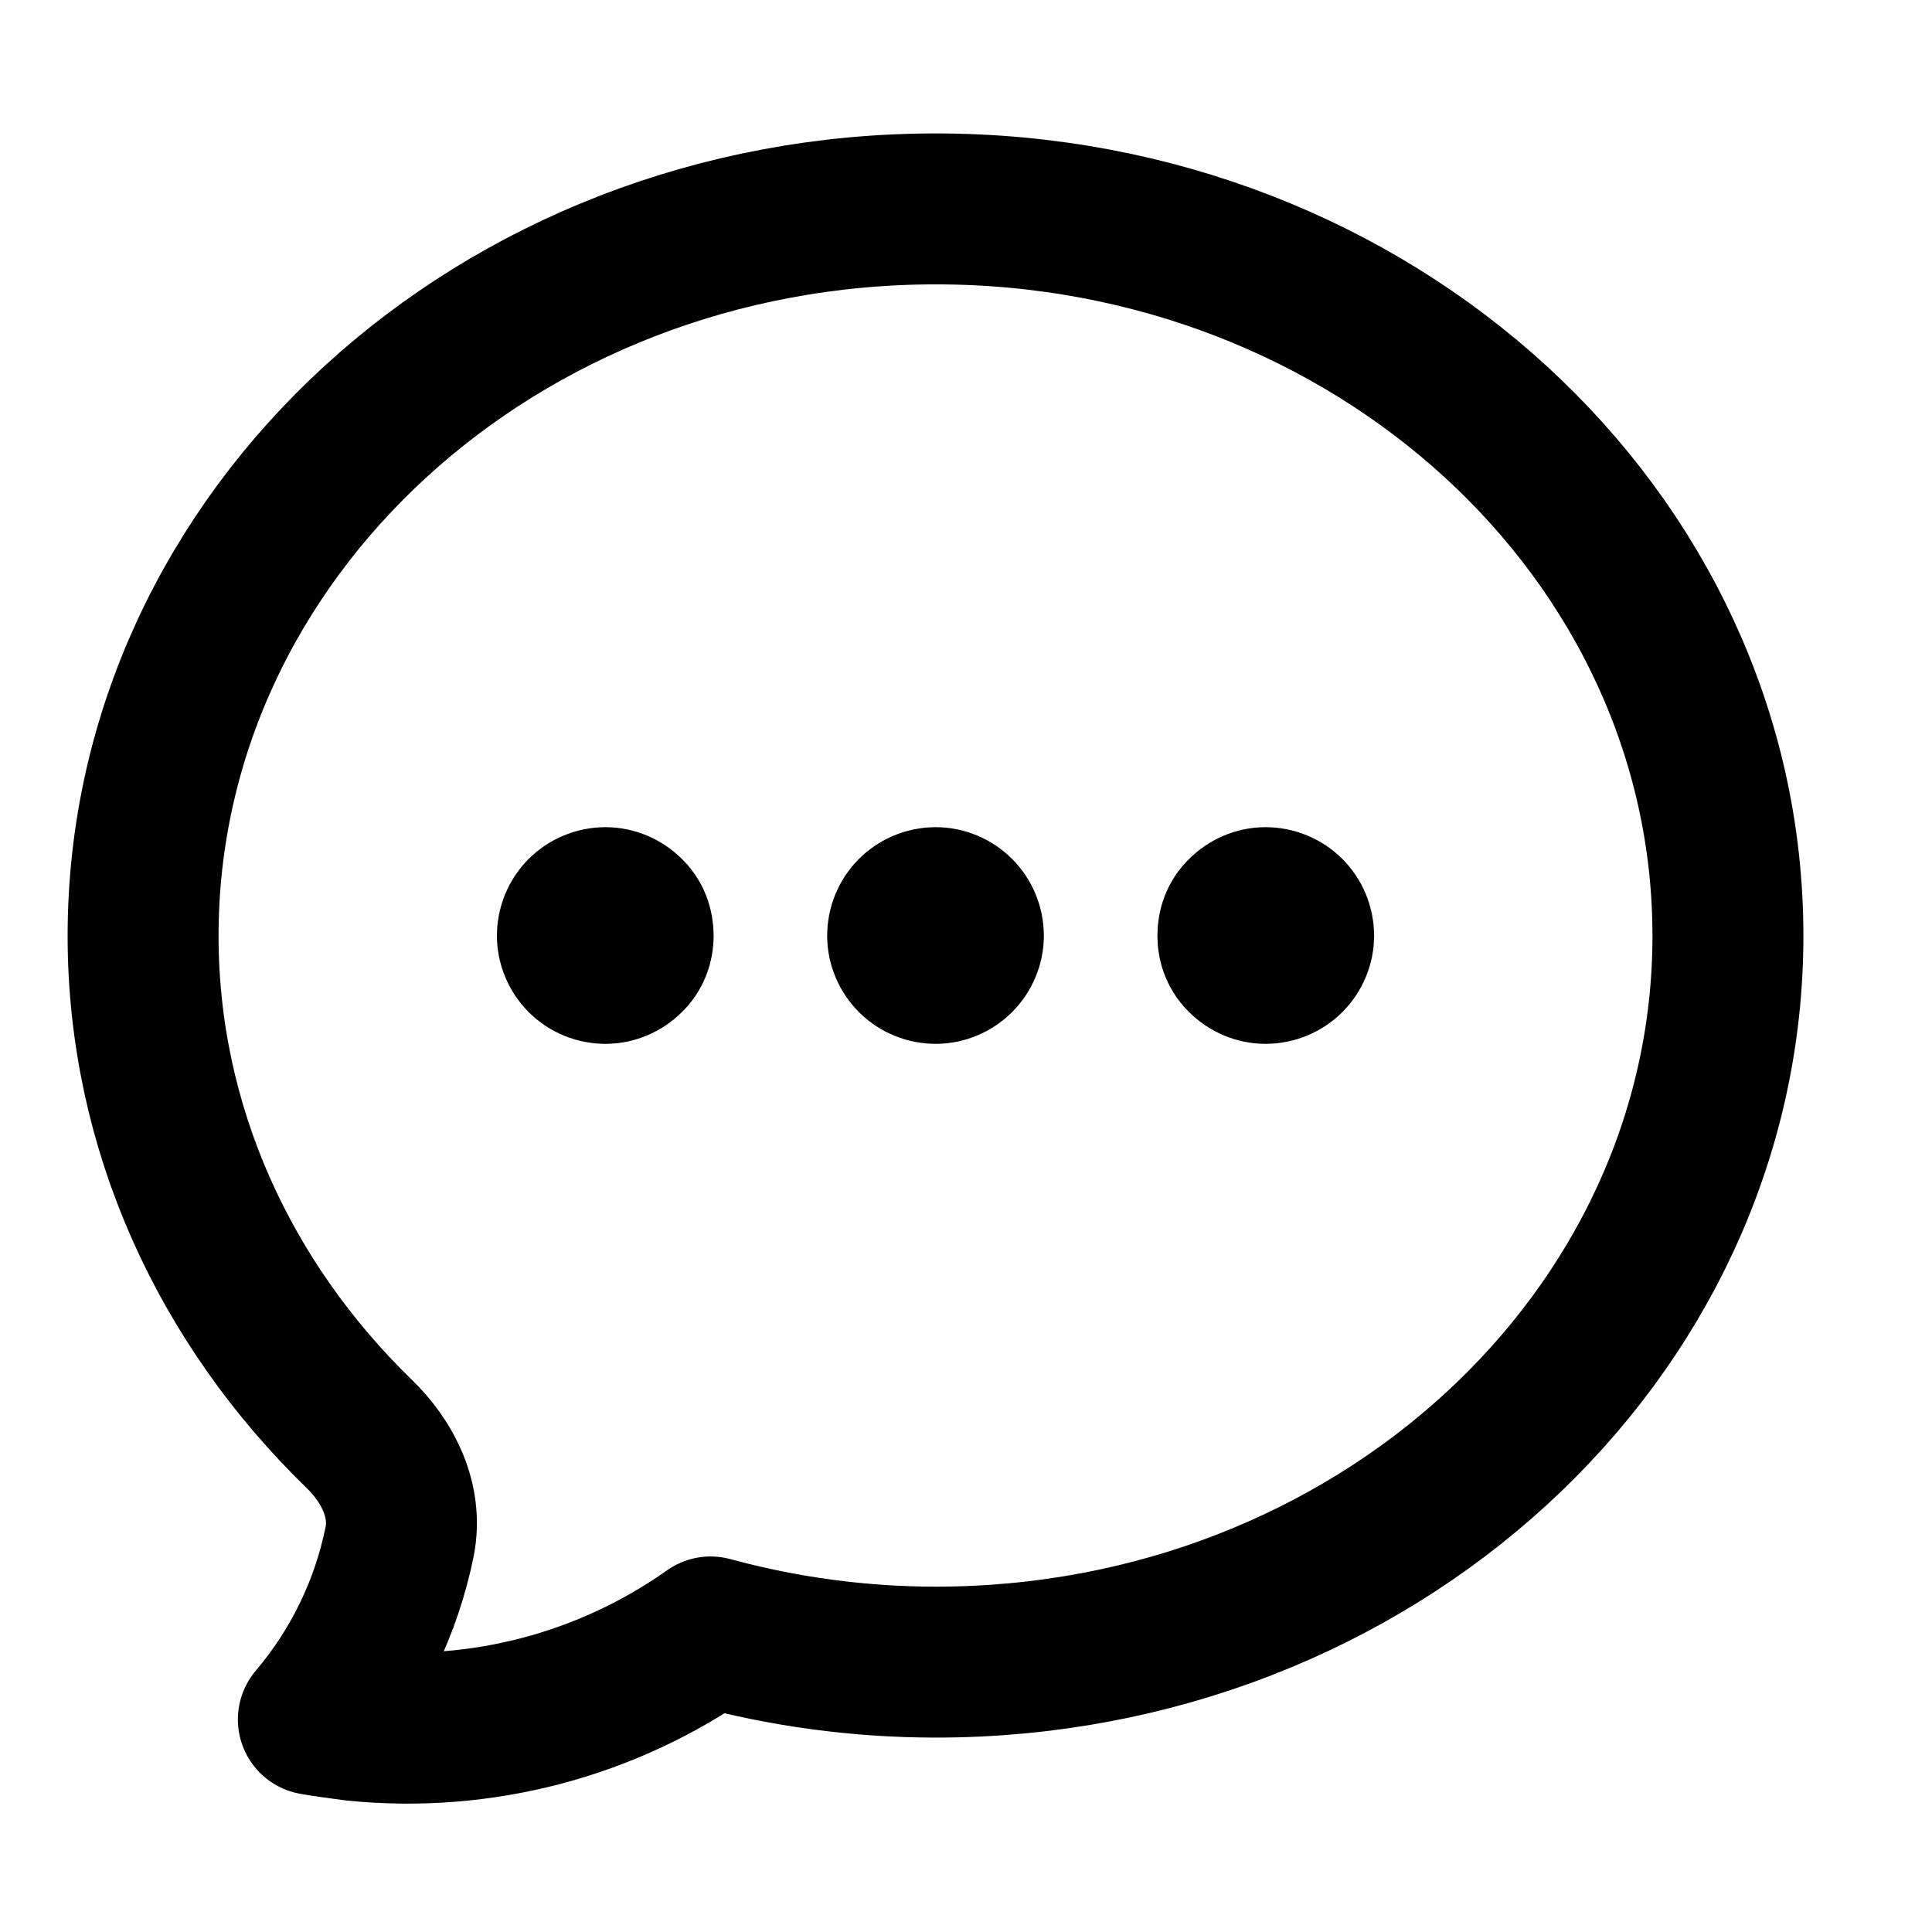 <svg width="35" height="35" viewBox="2 2 32 32" fill="none" xmlns="http://www.w3.org/2000/svg" xmlns:xlink="http://www.w3.org/1999/xlink">
	<path id="Vector" d="M12.41 17.88C12.31 17.98 12.17 18.04 12.03 18.04C11.88 18.04 11.74 17.98 11.64 17.88C11.54 17.78 11.48 17.64 11.48 17.5C11.48 17.35 11.54 17.21 11.64 17.11C11.74 17.01 11.88 16.95 12.03 16.95C12.17 16.95 12.31 17.01 12.41 17.11C12.52 17.21 12.57 17.35 12.57 17.5C12.57 17.64 12.52 17.78 12.41 17.88ZM12.57 17.5L12.03 17.5M17.88 17.88C17.78 17.98 17.64 18.04 17.5 18.04C17.35 18.04 17.21 17.98 17.11 17.88C17.01 17.78 16.95 17.64 16.95 17.5C16.95 17.35 17.01 17.21 17.11 17.11C17.21 17.01 17.35 16.95 17.5 16.95C17.64 16.95 17.78 17.01 17.88 17.11C17.98 17.21 18.04 17.35 18.04 17.5C18.04 17.64 17.98 17.78 17.88 17.88ZM18.04 17.5L17.5 17.5M23.35 17.88C23.25 17.98 23.11 18.04 22.96 18.04C22.82 18.04 22.68 17.98 22.58 17.88C22.47 17.78 22.42 17.64 22.42 17.5C22.42 17.35 22.47 17.21 22.58 17.11C22.68 17.01 22.82 16.95 22.96 16.95C23.11 16.95 23.25 17.01 23.35 17.11C23.45 17.21 23.51 17.35 23.51 17.5C23.51 17.64 23.45 17.78 23.35 17.88ZM23.51 17.5L22.96 17.5M17.5 29.53C16.24 29.53 14.98 29.36 13.77 29.03C12.06 30.24 9.97 30.79 7.88 30.58C7.65 30.55 7.42 30.52 7.19 30.48C7.91 29.63 8.4 28.62 8.62 27.53C8.75 26.86 8.43 26.21 7.94 25.74C5.73 23.59 4.37 20.69 4.37 17.5C4.37 10.85 10.25 5.46 17.5 5.46C24.74 5.46 30.62 10.85 30.62 17.5C30.62 24.14 24.74 29.53 17.5 29.53Z" stroke="#000000" stroke-opacity="1" stroke-width="2.5" stroke-linejoin="round" stroke-linecap="round"/>
</svg>
